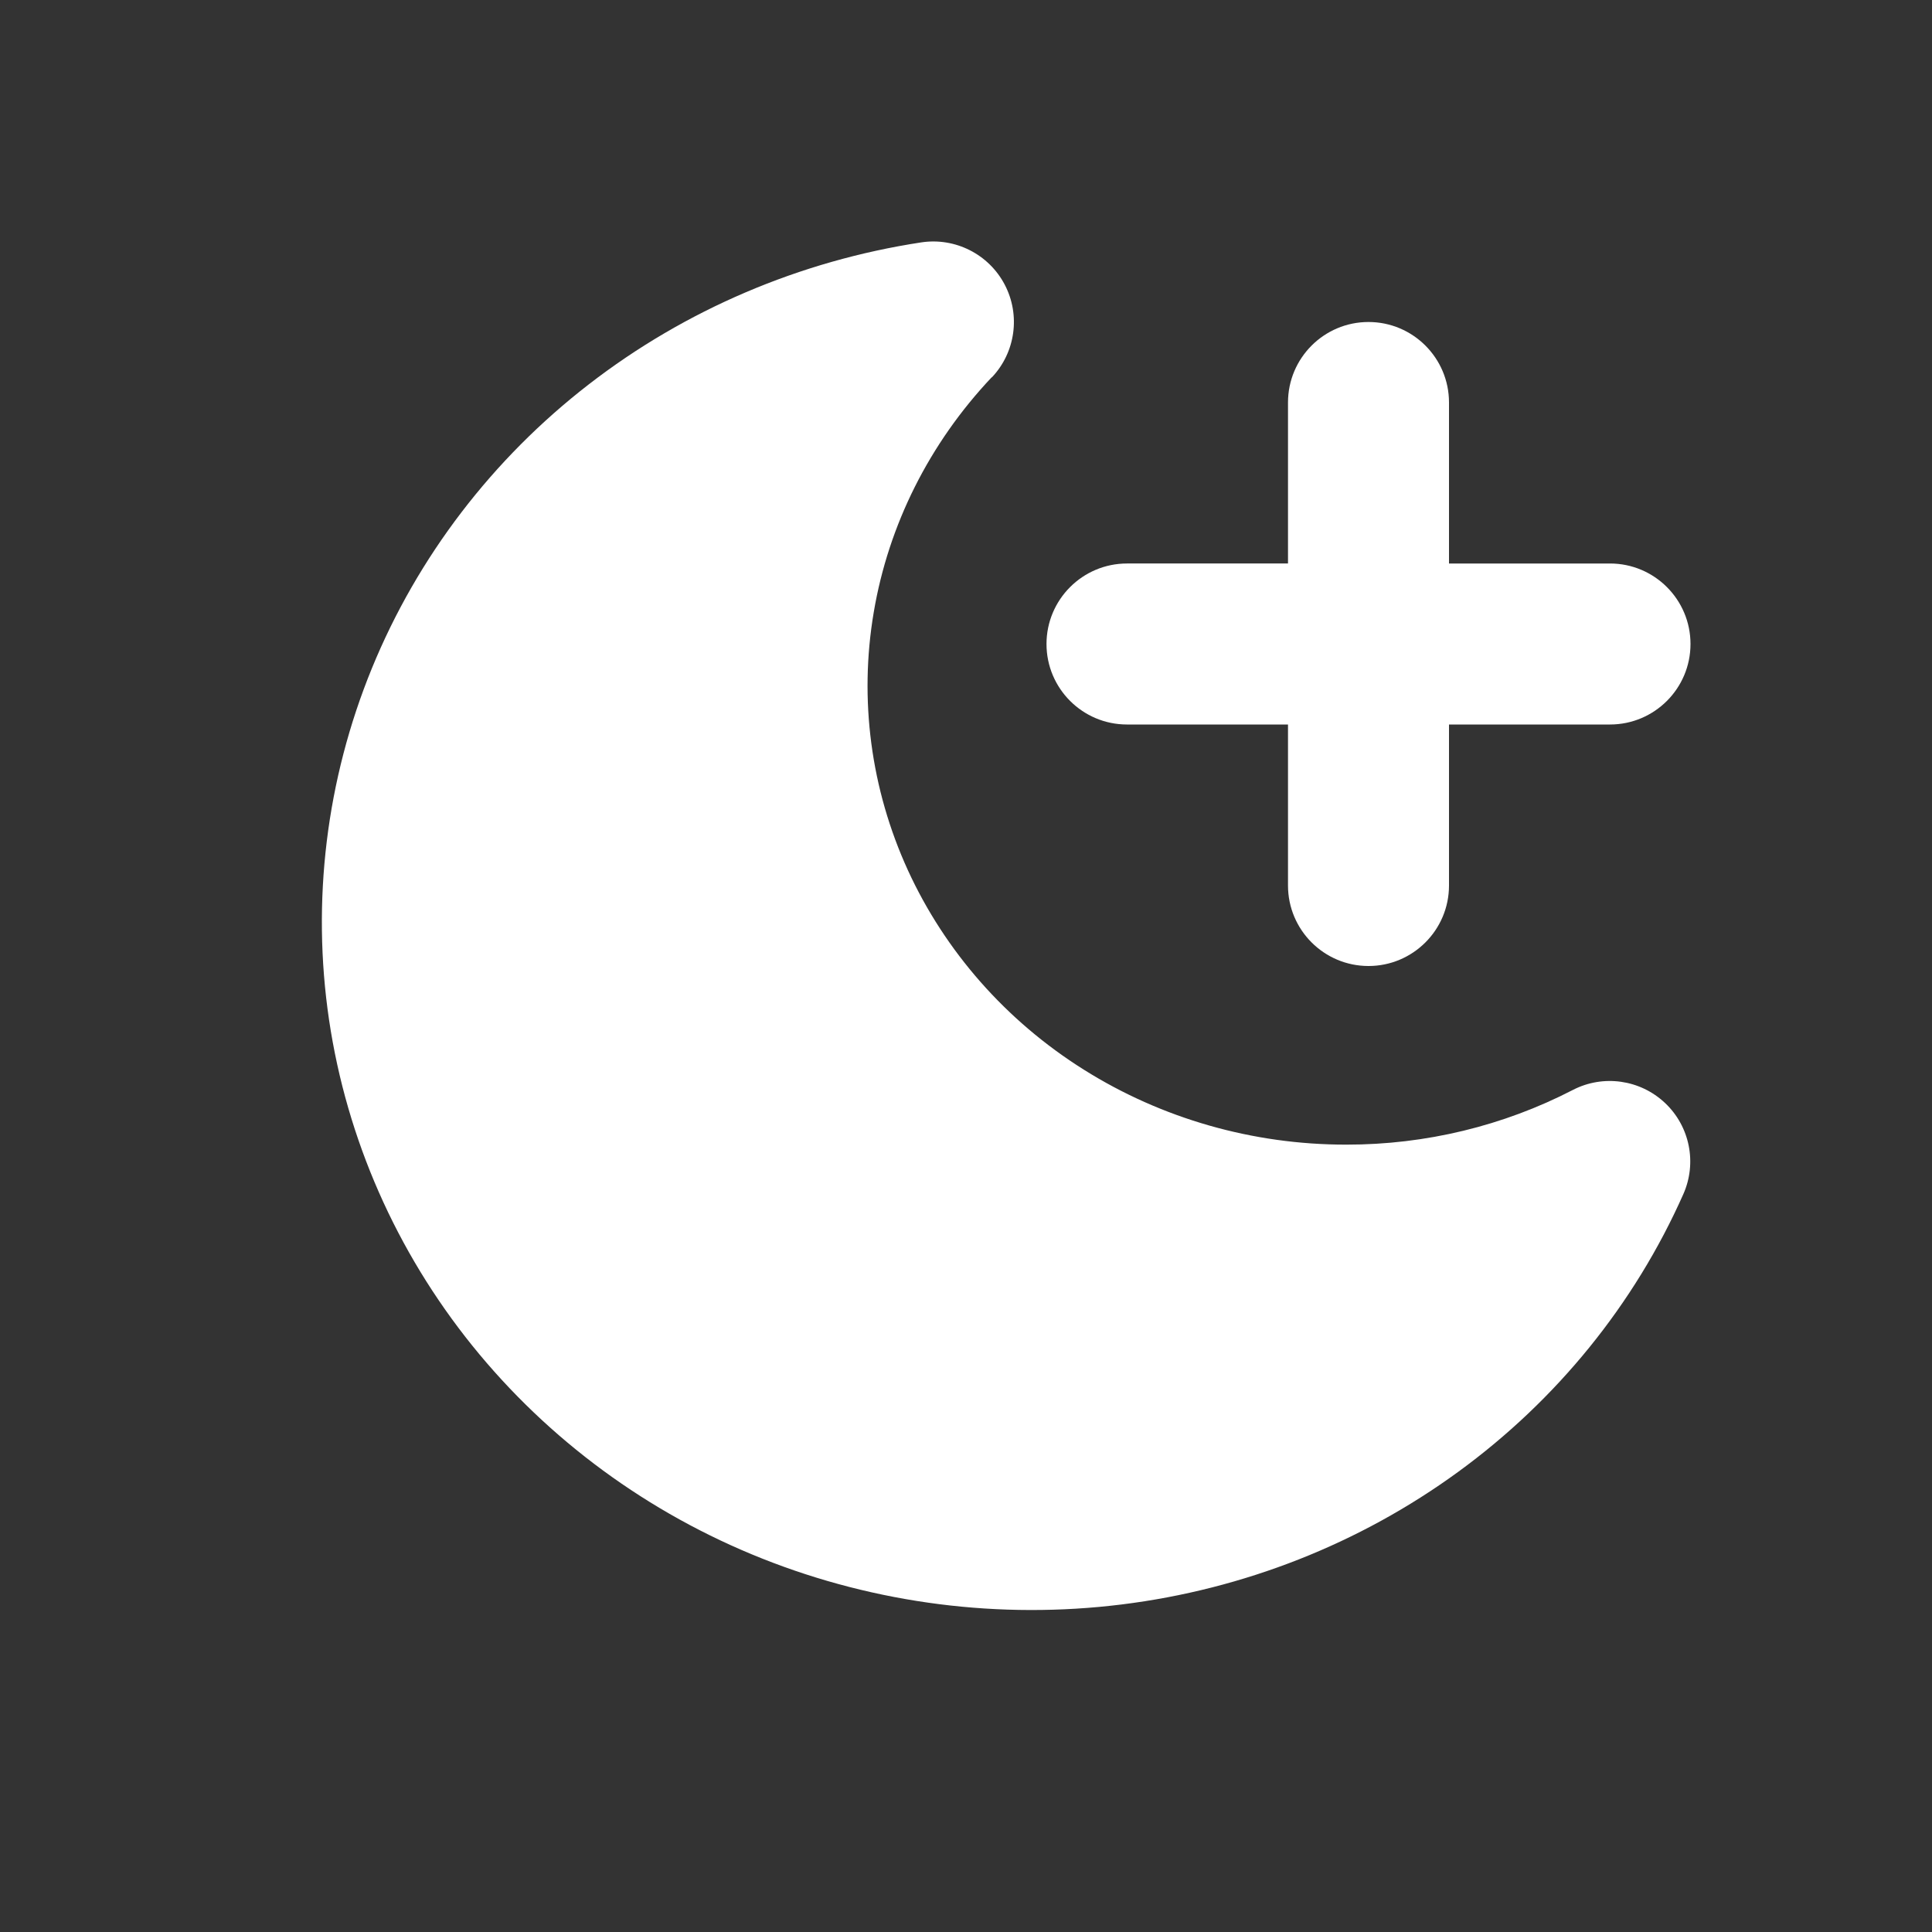 <svg aria-hidden="true" xmlns="http://www.w3.org/2000/svg" width="24" height="24" viewBox="0 0 24 24">
  <rect x="0" y="0" width="24" height="24" fill="#333333" stroke="none"/>
  <g fill="#FFFFFF">
    <path fill-rule="evenodd" d="M17 4c.552 0 1 .448 1 1v2h2c.552 0 1 .448 1 1 0 .552-.448 1-1 1h-2v2c0 .552-.448 1-1 1s-1-.448-1-1V9h-2c-.552 0-1-.448-1-1s.448-1 1-1h2V5c0-.552.448-1 1-1Z" clip-rule="evenodd"/>
    <path d="M12.322 4.687c.293-.31.357-.773.159-1.151-.198-.378-.615-.589-1.037-.525-1.508.23-2.932.837-4.129 1.763-1.197.926-2.127 2.141-2.695 3.527-.567 1.386-.751 2.893-.532 4.371.22 1.478.834 2.871 1.779 4.044.945 1.172 2.187 2.083 3.601 2.645 1.414.562 2.954.758 4.468.57 1.514-.188 2.955-.755 4.178-1.647 1.224-.892 2.189-2.081 2.797-3.45.172-.388.081-.842-.228-1.133-.309-.291-.768-.356-1.145-.161-.863.446-1.829.68-2.812.679h-.002c-1.16.001-2.292-.323-3.26-.931-.967-.607-1.724-1.47-2.186-2.478-.461-1.008-.608-2.121-.424-3.205.183-1.084.691-2.098 1.464-2.917Z"/>
  </g>
</svg>
